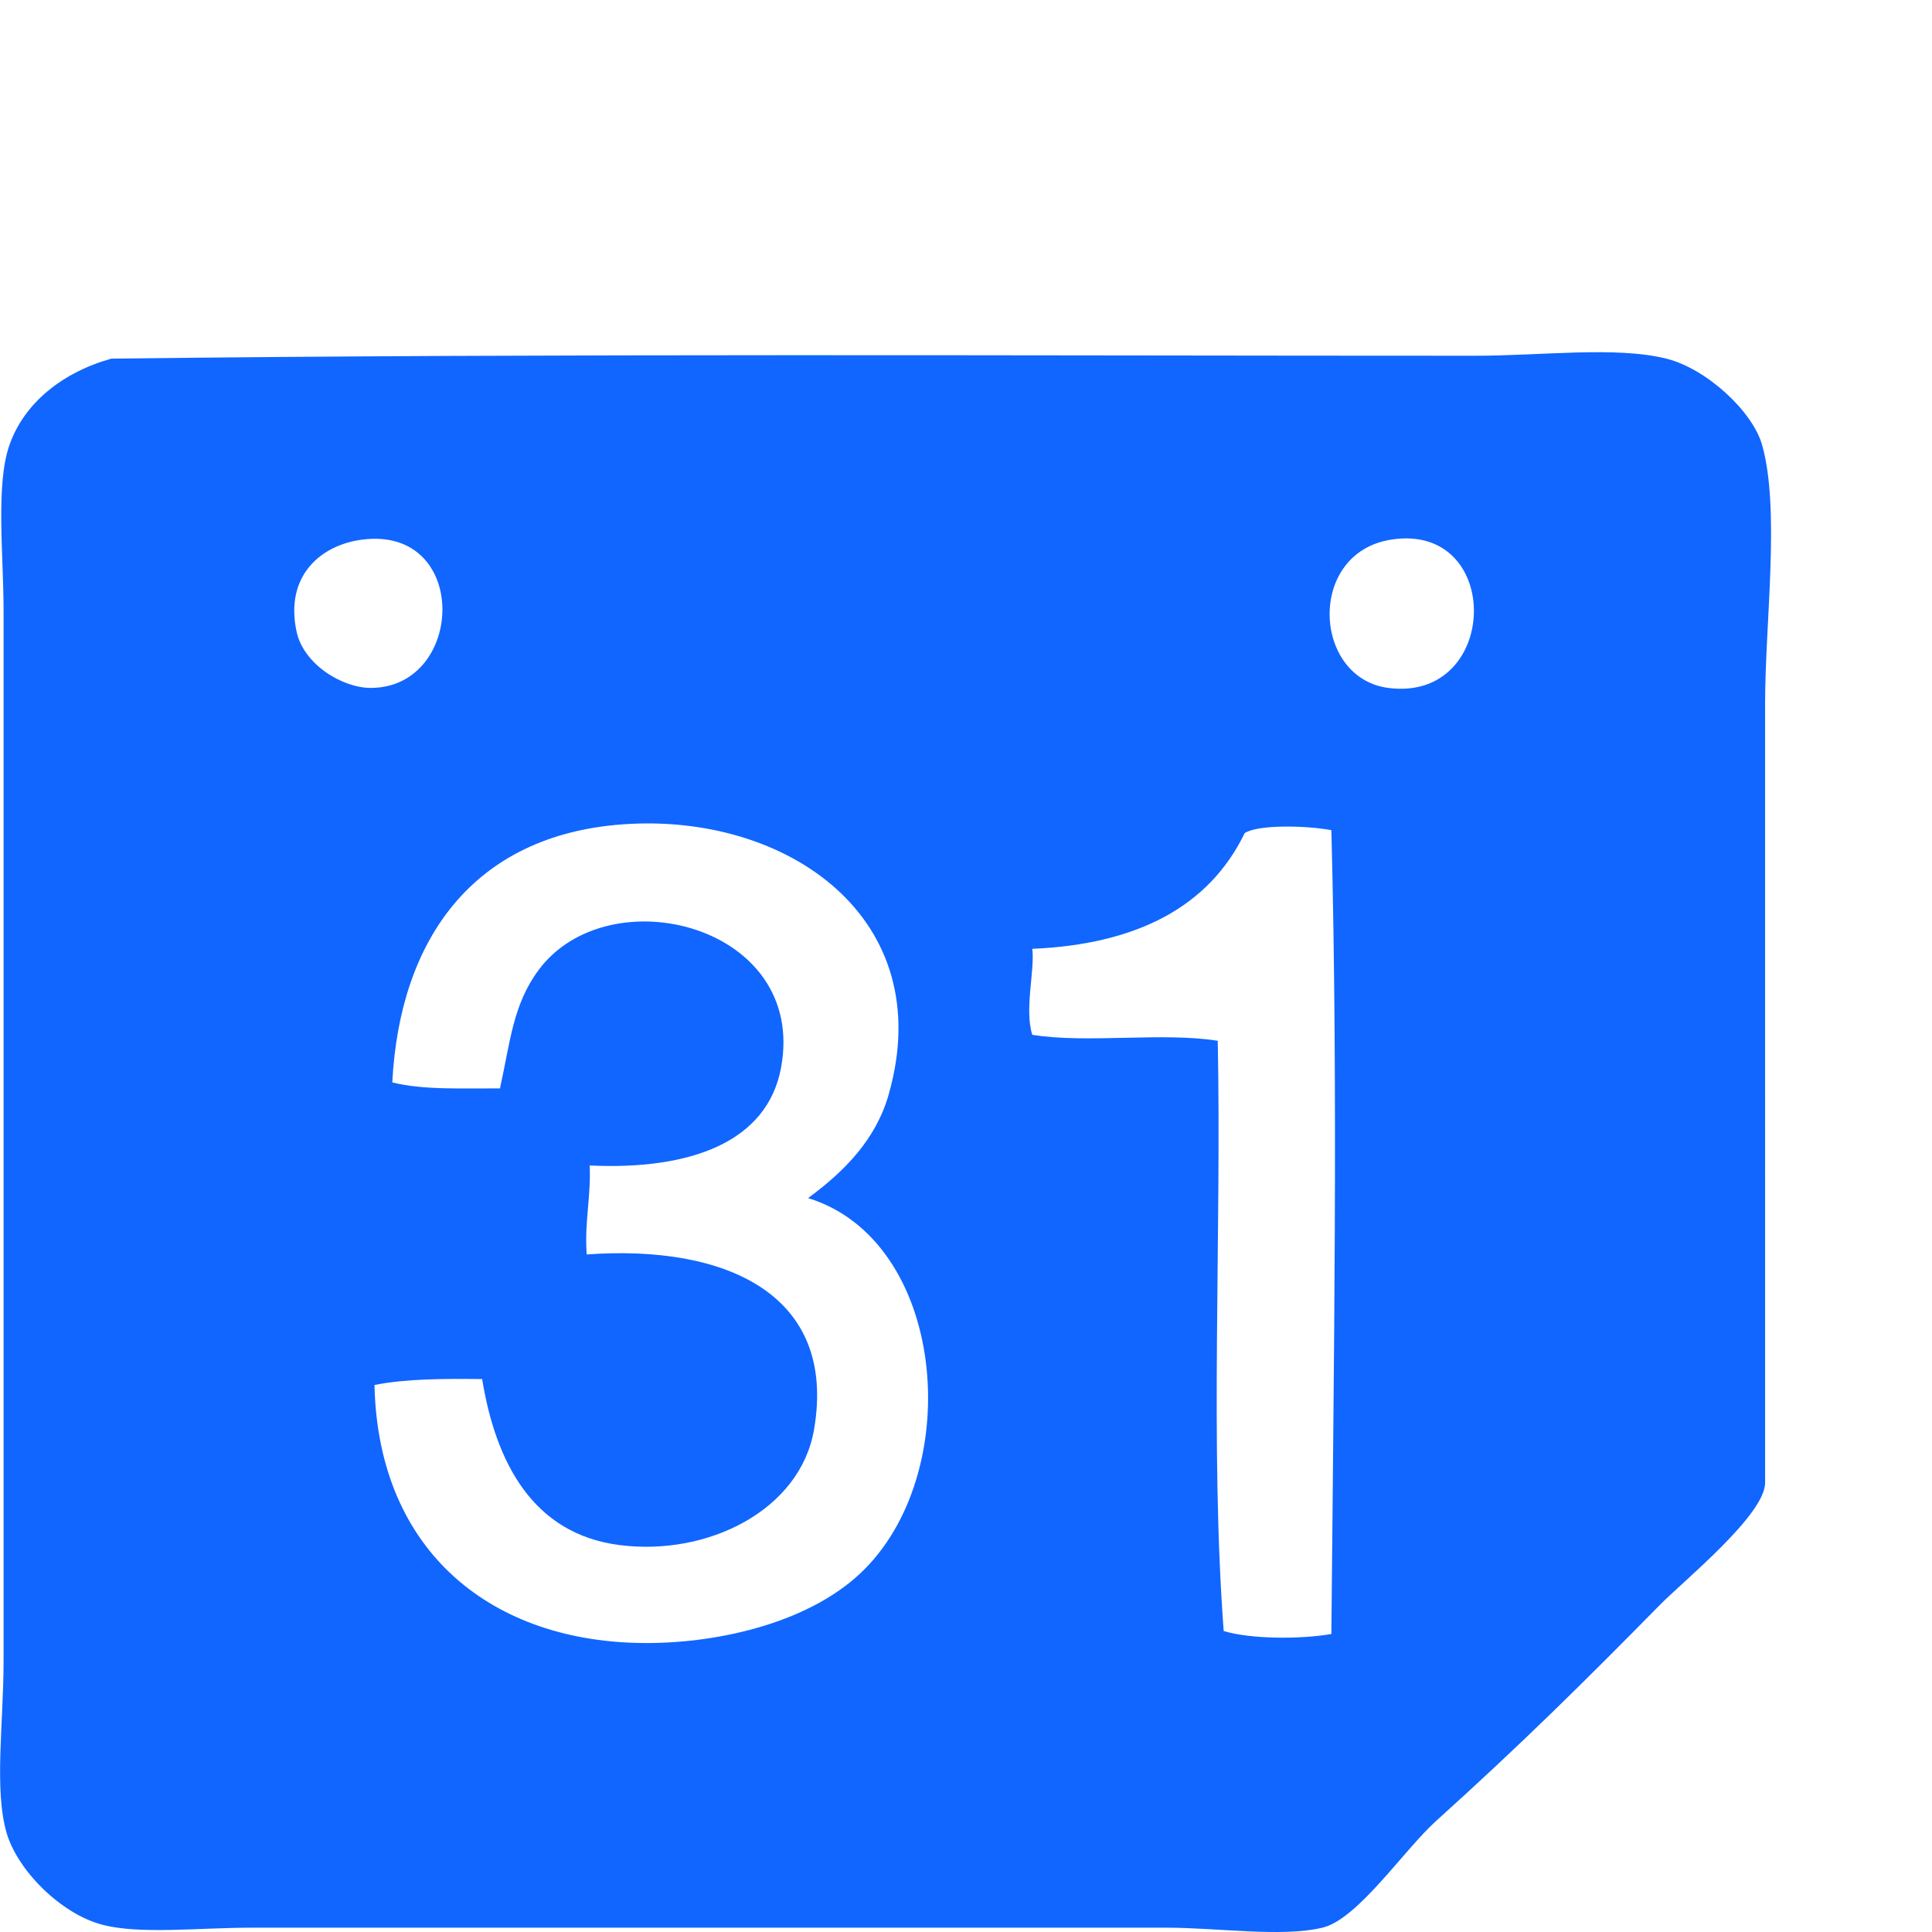 <!DOCTYPE svg PUBLIC "-//W3C//DTD SVG 1.1//EN" "http://www.w3.org/Graphics/SVG/1.1/DTD/svg11.dtd"><svg xmlns="http://www.w3.org/2000/svg" width="60" height="60" viewBox="0 -10.938 60 60" overflow="visible"><path fill-rule="evenodd" clip-rule="evenodd" fill="#1066FF" d="M3.45.2C17.2.034 31.748.11 45.806.11c2.086 0 4.38-.3 5.945.09 1.256.314 2.68 1.646 2.97 2.672.57 1.992.096 5.528.096 8.015V35.11c0 .995-2.522 3.038-3.25 3.777-2.436 2.474-4.313 4.33-6.966 6.725-1.01.91-2.432 3.054-3.532 3.316-1.256.302-3.266 0-4.83 0H7.82c-1.657 0-3.476.215-4.644-.092C1.884 48.496.54 47.143.204 45.98c-.39-1.344-.093-3.415-.093-5.34V8.03c0-1.74-.252-3.928.186-5.158C.753 1.582 1.93.63 3.45.202zm5.76 8.476c.22 1.026 1.437 1.76 2.322 1.75 2.917-.028 3.062-5.032-.28-4.606-1.285.164-2.414 1.12-2.042 2.856zm33.9 1.75c3.48.458 3.59-5.15.095-4.606-2.626.41-2.442 4.296-.094 4.606zM27.6 23.046c1.558-5.46-3.146-8.756-8.265-8.383-4.633.338-6.923 3.568-7.152 8.014.937.238 2.17.183 3.344.186.32-1.44.4-2.605 1.207-3.686 2.184-2.924 8.34-1.385 7.523 3.04-.427 2.314-2.812 3.187-5.944 3.04.043.993-.165 1.74-.092 2.763 4.36-.314 7.778 1.263 7.06 5.436-.43 2.51-3.305 3.94-6.036 3.59-2.684-.342-3.844-2.54-4.272-5.156-1.187-.012-2.363-.012-3.343.184.112 5.186 3.657 8.014 8.45 8.014 2.326 0 5.167-.668 6.78-2.303 3.135-3.17 2.49-10.21-1.764-11.515 1.147-.845 2.106-1.826 2.506-3.225zm11.053-8.107c-1.107 2.277-3.332 3.45-6.595 3.59.086.66-.25 1.876 0 2.67 1.704.276 4.055-.09 5.76.186.12 6.05-.246 12.586.185 18.33.834.255 2.393.26 3.344.092.07-8.19.213-16.8 0-24.963-.784-.148-2.278-.18-2.694.092z"/></svg>